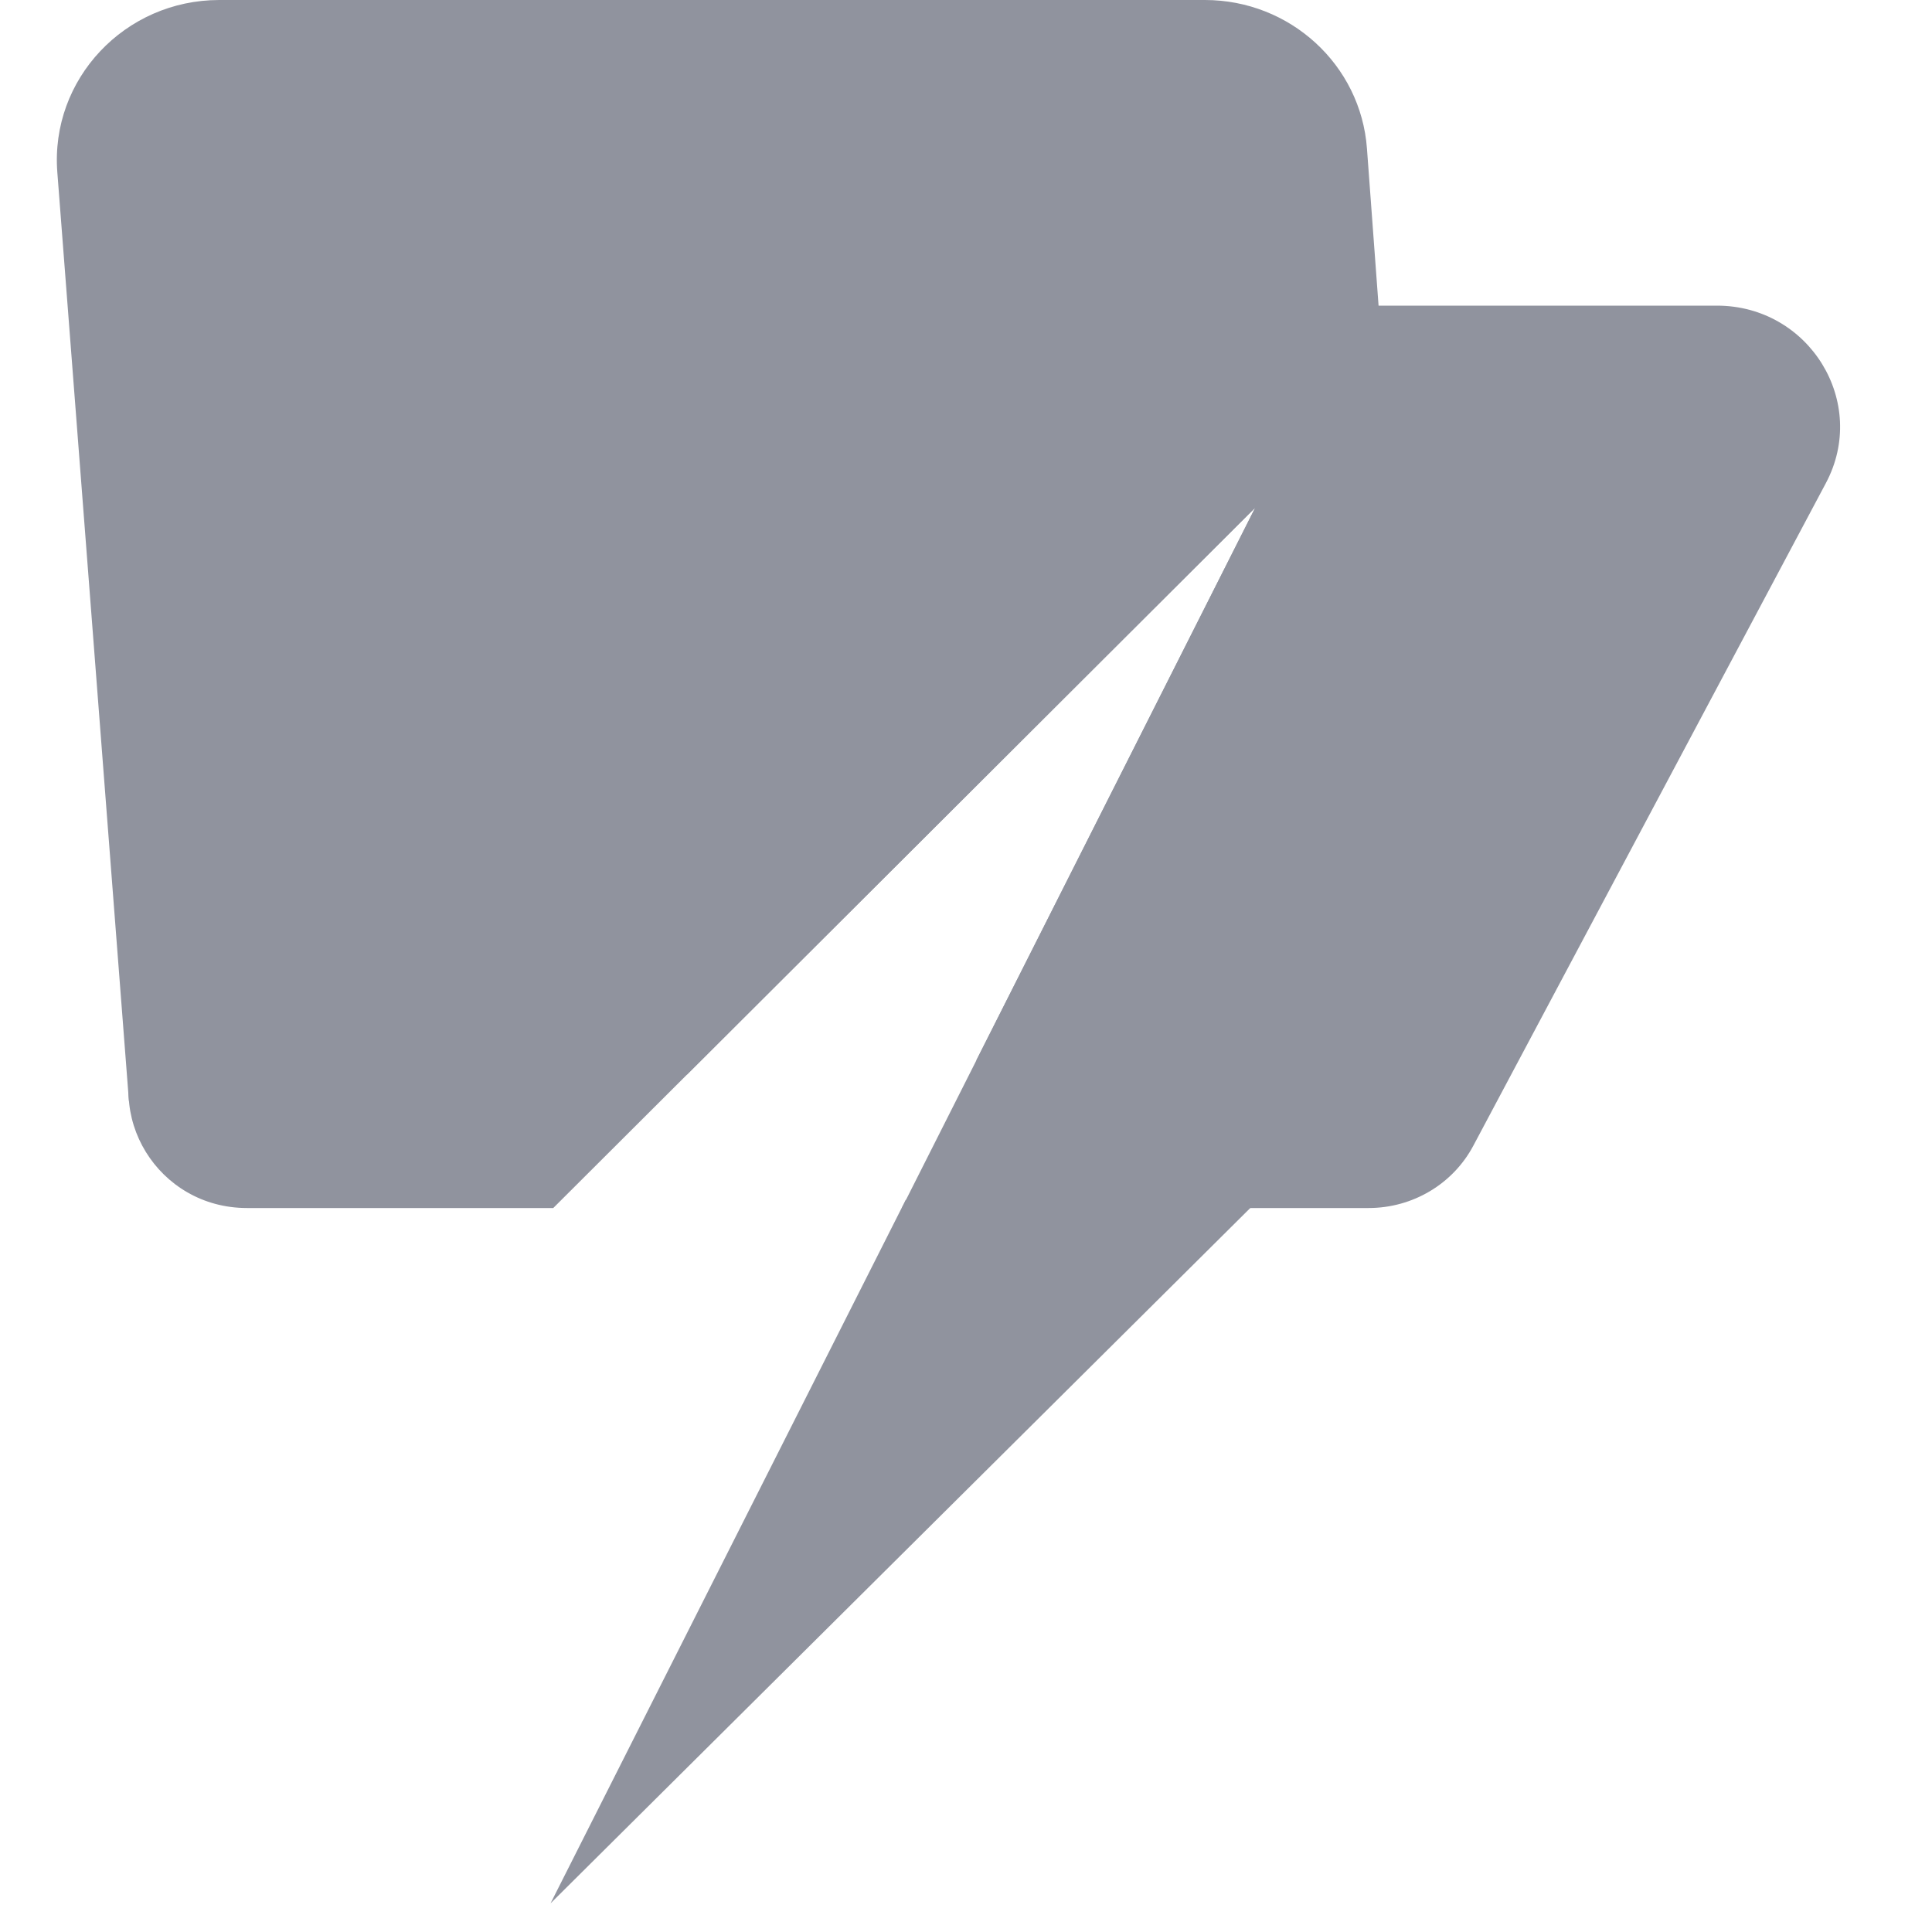 <svg width="30" height="30" viewBox="0 0 30 30" fill="none" xmlns="http://www.w3.org/2000/svg">
<path fill-rule="evenodd" clip-rule="evenodd" d="M3.406 0C1.937 0 0.779 1.231 0.89 2.674L2.002 17.095L10.671 16.683L19.491 7.882L15.158 16.469L22.248 16.132L21.226 2.306C21.13 1.006 20.032 0 18.709 0H3.406Z" fill="#90939E"/>
<path d="M9.69 4.746C8.808 4.746 7.999 5.228 7.589 5.998L2.208 16.111C1.568 17.314 2.454 18.758 3.834 18.758H8.591L19.492 7.883L14.004 18.758H21.253C21.936 18.758 22.562 18.385 22.878 17.79L28.352 7.502C29.019 6.249 28.096 4.746 26.66 4.746H9.69Z" fill="#90939E"/>
<path d="M19.541 18.632L8.549 29.555L14.064 18.632H19.541Z" fill="#90939E"/>
</svg>
